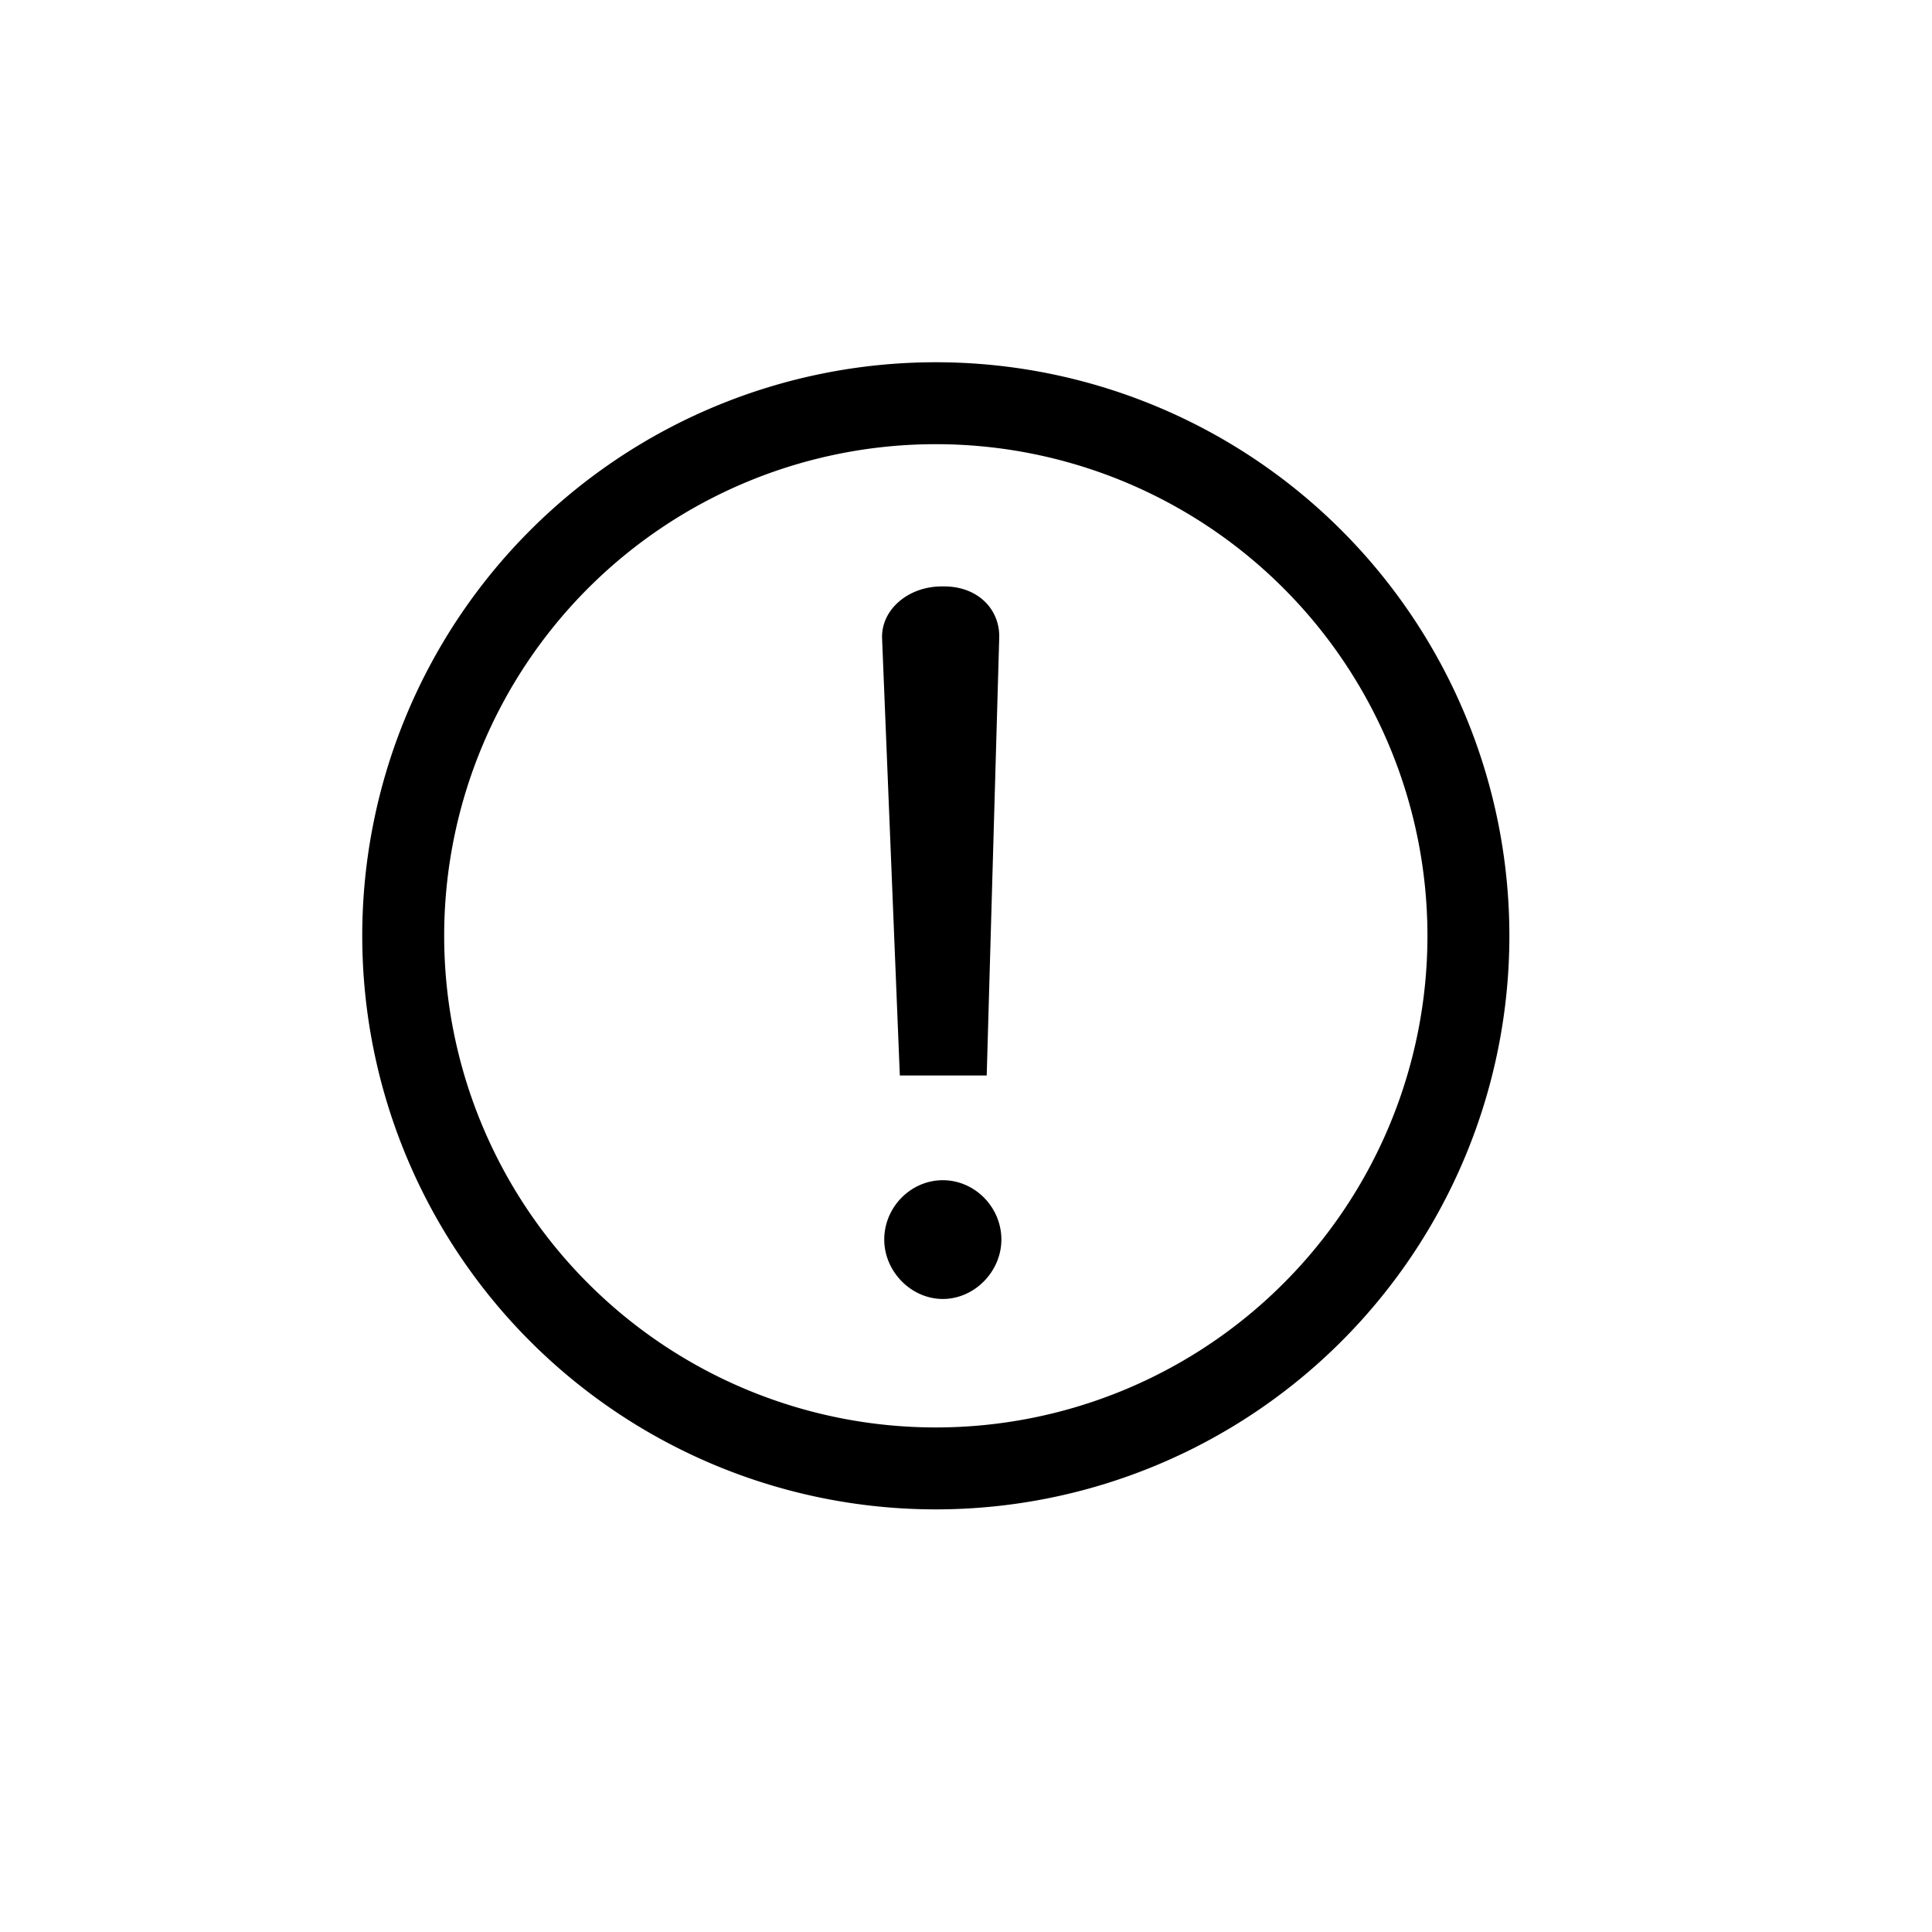 <svg width="32" height="32" viewBox="0 0 32 32" xmlns="http://www.w3.org/2000/svg"><title>B8D65D47-71D8-48BB-B1DF-4D630627BAC8</title><path d="M25 15.5a9.5 9.5 0 1 1-19 0 9.5 9.5 0 0 1 19 0zm-1.357 0a8.143 8.143 0 1 0-16.286 0 8.143 8.143 0 0 0 16.286 0zm-7.3 2.313h-1.439l-.294-7.24c-.017-.472.429-.86.988-.86h.04c.563 0 .93.384.912.86l-.207 7.24zm-.727 3.702c-.525 0-.97-.456-.97-.984 0-.537.44-.983.97-.983s.97.446.97.983c0 .528-.444.984-.97.984z" fill-rule="nonzero" /></svg>